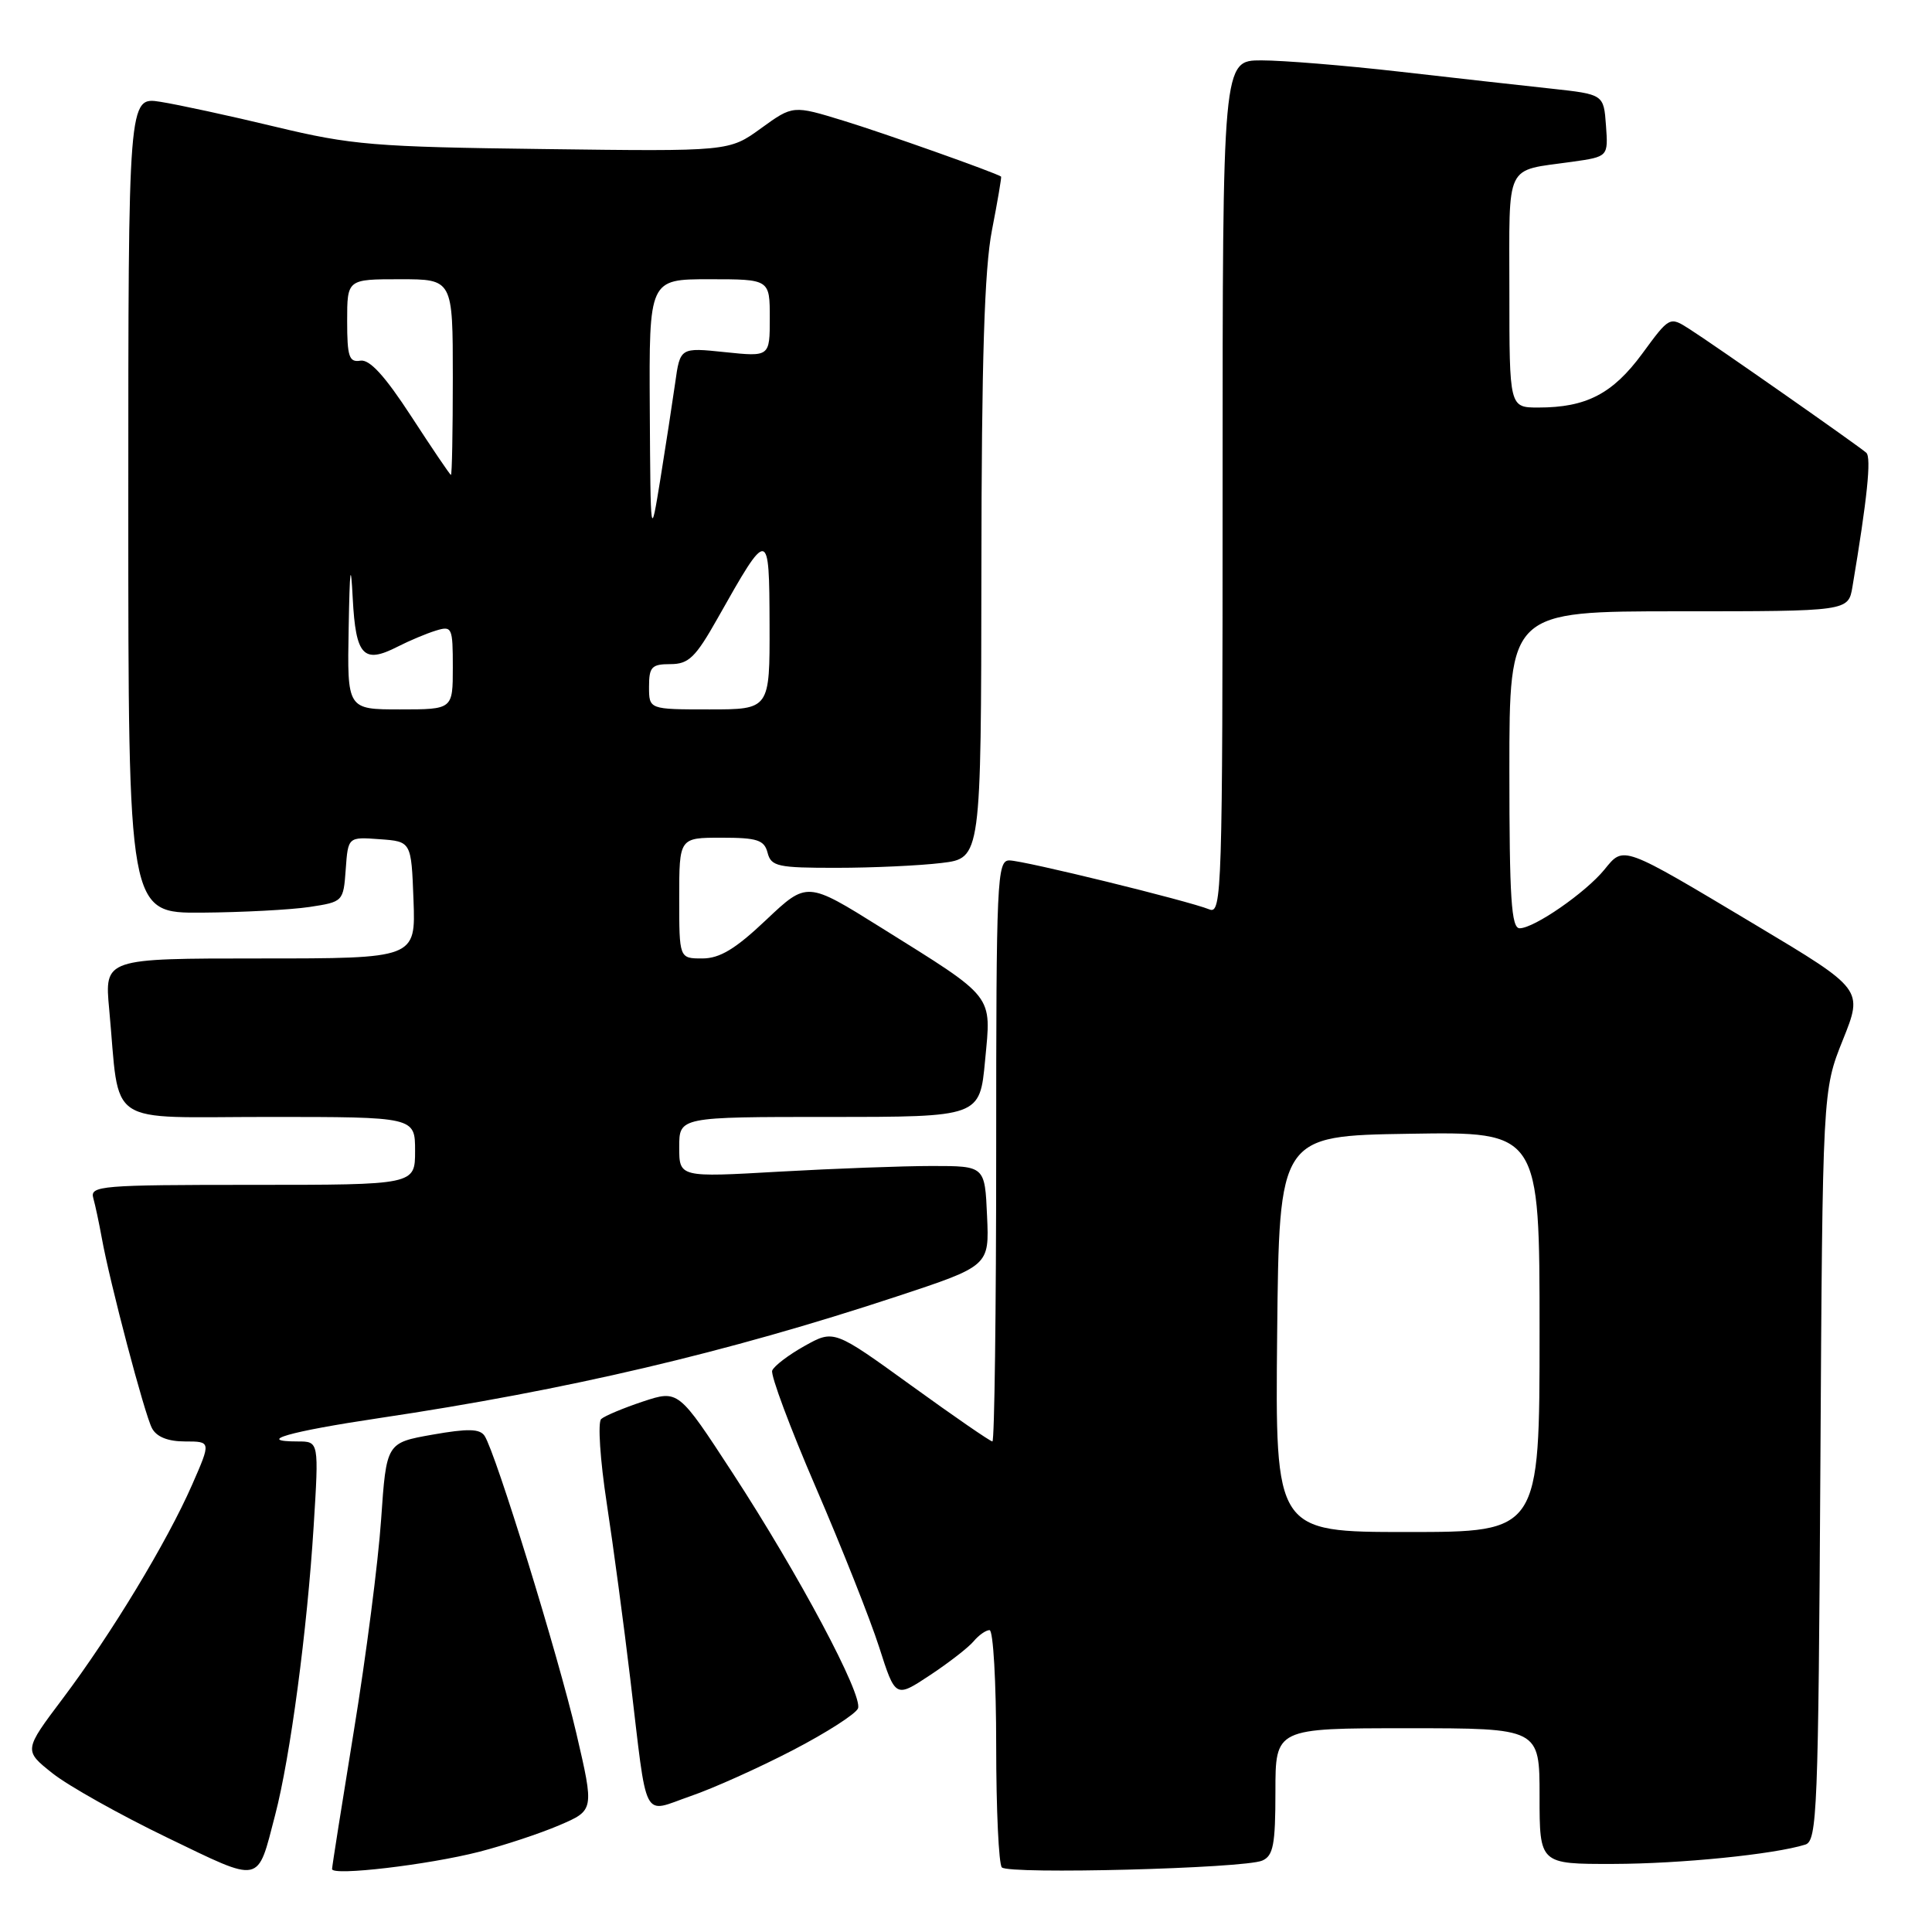 <?xml version="1.0" encoding="UTF-8" standalone="no"?>
<!DOCTYPE svg PUBLIC "-//W3C//DTD SVG 1.1//EN" "http://www.w3.org/Graphics/SVG/1.1/DTD/svg11.dtd" >
<svg xmlns="http://www.w3.org/2000/svg" xmlns:xlink="http://www.w3.org/1999/xlink" version="1.1" viewBox="0 0 256 256">
 <g >
 <path fill="currentColor"
d=" M 36.46 240.49 C 38.47 232.78 40.70 216.02 41.56 202.25 C 42.26 191.00 42.26 191.00 39.46 191.00 C 33.74 191.00 38.29 189.69 50.21 187.91 C 75.23 184.18 96.31 179.22 118.79 171.80 C 131.09 167.74 131.09 167.74 130.79 161.12 C 130.50 154.50 130.50 154.50 123.50 154.50 C 119.65 154.50 110.54 154.84 103.25 155.25 C 90.00 156.01 90.00 156.01 90.00 152.00 C 90.00 148.00 90.00 148.00 109.91 148.00 C 129.83 148.00 129.83 148.00 130.53 140.51 C 131.36 131.66 131.96 132.42 116.71 122.89 C 106.93 116.78 106.93 116.78 101.52 121.89 C 97.45 125.75 95.37 127.00 93.06 127.00 C 90.00 127.00 90.00 127.00 90.00 119.00 C 90.00 111.00 90.00 111.00 95.59 111.00 C 100.35 111.00 101.27 111.30 101.71 113.00 C 102.18 114.81 103.07 115.00 110.87 114.99 C 115.61 114.99 121.86 114.70 124.75 114.35 C 130.00 113.72 130.00 113.72 130.04 75.61 C 130.06 47.67 130.44 35.63 131.44 30.50 C 132.19 26.65 132.73 23.45 132.65 23.40 C 131.89 22.87 117.05 17.61 111.78 16.00 C 105.07 13.94 105.07 13.94 100.84 17.00 C 96.61 20.07 96.61 20.07 72.05 19.75 C 49.56 19.47 46.58 19.22 36.50 16.80 C 30.45 15.34 23.59 13.86 21.25 13.49 C 17.00 12.82 17.00 12.82 17.00 66.91 C 17.00 121.00 17.00 121.00 26.75 120.93 C 32.11 120.89 38.52 120.55 41.00 120.18 C 45.47 119.50 45.50 119.47 45.81 115.20 C 46.12 110.89 46.12 110.89 50.31 111.20 C 54.50 111.50 54.50 111.50 54.79 119.25 C 55.08 127.00 55.08 127.00 34.46 127.00 C 13.84 127.00 13.84 127.00 14.47 133.75 C 15.94 149.56 13.63 148.00 35.59 148.00 C 55.00 148.00 55.00 148.00 55.00 152.50 C 55.00 157.00 55.00 157.00 33.43 157.00 C 13.37 157.00 11.90 157.12 12.36 158.75 C 12.63 159.71 13.13 162.07 13.48 164.00 C 14.54 169.90 19.15 187.40 20.14 189.25 C 20.75 190.40 22.26 191.00 24.52 191.00 C 27.97 191.00 27.97 191.00 25.45 196.75 C 22.13 204.32 14.76 216.50 8.32 225.06 C 3.14 231.94 3.14 231.94 6.97 234.98 C 9.08 236.65 15.90 240.47 22.13 243.48 C 34.80 249.59 34.05 249.74 36.46 240.49 Z  M 63.50 245.37 C 66.80 244.52 71.58 242.94 74.12 241.85 C 78.74 239.87 78.74 239.87 76.37 229.68 C 73.96 219.34 65.69 192.52 64.21 190.26 C 63.58 189.31 62.01 189.27 57.30 190.10 C 51.20 191.18 51.20 191.18 50.50 201.34 C 50.12 206.93 48.50 219.50 46.90 229.27 C 45.31 239.05 44.00 247.32 44.00 247.66 C 44.00 248.60 56.75 247.10 63.50 245.37 Z  M 167.25 246.54 C 168.72 245.91 169.00 244.43 169.00 237.39 C 169.00 229.00 169.00 229.00 186.50 229.00 C 204.00 229.00 204.00 229.00 204.00 238.00 C 204.00 247.00 204.00 247.00 213.75 246.98 C 222.70 246.96 235.04 245.72 239.21 244.42 C 240.78 243.93 240.94 240.02 241.21 194.20 C 241.50 144.50 241.50 144.50 244.19 137.79 C 246.88 131.09 246.88 131.09 232.69 122.60 C 214.78 111.89 215.19 112.04 212.59 115.23 C 210.10 118.28 203.28 123.00 201.36 123.00 C 200.26 123.00 200.00 119.04 200.00 102.00 C 200.00 81.00 200.00 81.00 222.45 81.00 C 244.91 81.00 244.91 81.00 245.46 77.75 C 247.41 66.14 247.99 60.60 247.29 59.99 C 246.16 59.00 227.01 45.60 223.86 43.60 C 221.23 41.92 221.23 41.92 217.60 46.87 C 213.69 52.18 210.19 54.00 203.85 54.00 C 200.00 54.00 200.00 54.00 200.00 38.57 C 200.00 21.27 199.30 22.71 208.30 21.44 C 213.10 20.76 213.10 20.76 212.80 16.63 C 212.50 12.50 212.50 12.50 205.50 11.74 C 201.65 11.33 192.61 10.31 185.40 9.49 C 178.20 8.67 169.98 8.00 167.15 8.00 C 162.00 8.00 162.00 8.00 162.00 64.61 C 162.00 118.12 161.90 121.18 160.25 120.50 C 157.40 119.35 135.65 114.02 133.75 114.01 C 132.11 114.00 132.00 116.50 132.00 152.50 C 132.00 173.68 131.77 191.00 131.50 191.00 C 131.22 191.00 126.39 187.67 120.75 183.59 C 110.50 176.18 110.50 176.18 106.62 178.34 C 104.49 179.53 102.56 181.00 102.32 181.61 C 102.09 182.21 104.69 189.19 108.11 197.11 C 111.52 205.02 115.30 214.54 116.49 218.25 C 118.65 225.00 118.65 225.00 123.23 221.97 C 125.74 220.31 128.35 218.28 129.02 217.47 C 129.70 216.66 130.64 216.00 131.12 216.00 C 131.61 216.00 132.00 222.90 132.00 231.33 C 132.00 239.77 132.34 247.01 132.75 247.44 C 133.68 248.39 164.85 247.58 167.25 246.54 Z  M 105.07 231.90 C 109.54 229.58 113.41 227.09 113.69 226.37 C 114.36 224.61 105.88 208.69 97.07 195.17 C 89.89 184.16 89.89 184.16 85.19 185.71 C 82.61 186.57 80.12 187.61 79.66 188.03 C 79.19 188.45 79.52 193.45 80.39 199.14 C 81.26 204.84 82.67 215.35 83.52 222.50 C 85.83 241.87 85.00 240.24 91.49 238.00 C 94.50 236.97 100.61 234.22 105.07 231.90 Z  M 46.20 83.25 C 46.34 75.23 46.48 74.23 46.74 79.30 C 47.14 86.90 48.15 88.00 52.66 85.70 C 54.22 84.90 56.51 83.94 57.75 83.56 C 59.90 82.90 60.00 83.12 60.00 88.43 C 60.00 94.00 60.00 94.00 53.00 94.00 C 46.00 94.00 46.00 94.00 46.20 83.25 Z  M 86.00 91.00 C 86.00 88.37 86.35 88.00 88.83 88.00 C 91.25 88.00 92.16 87.12 95.08 81.94 C 101.85 69.93 101.93 69.94 101.97 82.75 C 102.00 94.00 102.00 94.00 94.00 94.00 C 86.00 94.00 86.00 94.00 86.00 91.00 Z  M 86.10 54.25 C 86.00 37.00 86.00 37.00 94.00 37.00 C 102.00 37.00 102.00 37.00 102.00 42.14 C 102.00 47.28 102.00 47.28 96.06 46.66 C 90.12 46.04 90.12 46.04 89.46 50.77 C 89.09 53.37 88.21 59.10 87.50 63.50 C 86.20 71.50 86.20 71.50 86.10 54.25 Z  M 54.50 55.18 C 50.99 49.79 48.98 47.59 47.75 47.79 C 46.26 48.04 46.00 47.27 46.00 42.54 C 46.00 37.00 46.00 37.00 53.00 37.00 C 60.00 37.00 60.00 37.00 60.00 50.00 C 60.00 57.15 59.89 62.97 59.75 62.93 C 59.61 62.90 57.25 59.41 54.50 55.18 Z  M 169.23 176.75 C 169.50 150.50 169.50 150.50 186.75 150.23 C 204.00 149.95 204.00 149.95 204.00 176.48 C 204.00 203.00 204.00 203.00 186.48 203.00 C 168.97 203.00 168.97 203.00 169.23 176.75 Z "/>
</g>
</svg>